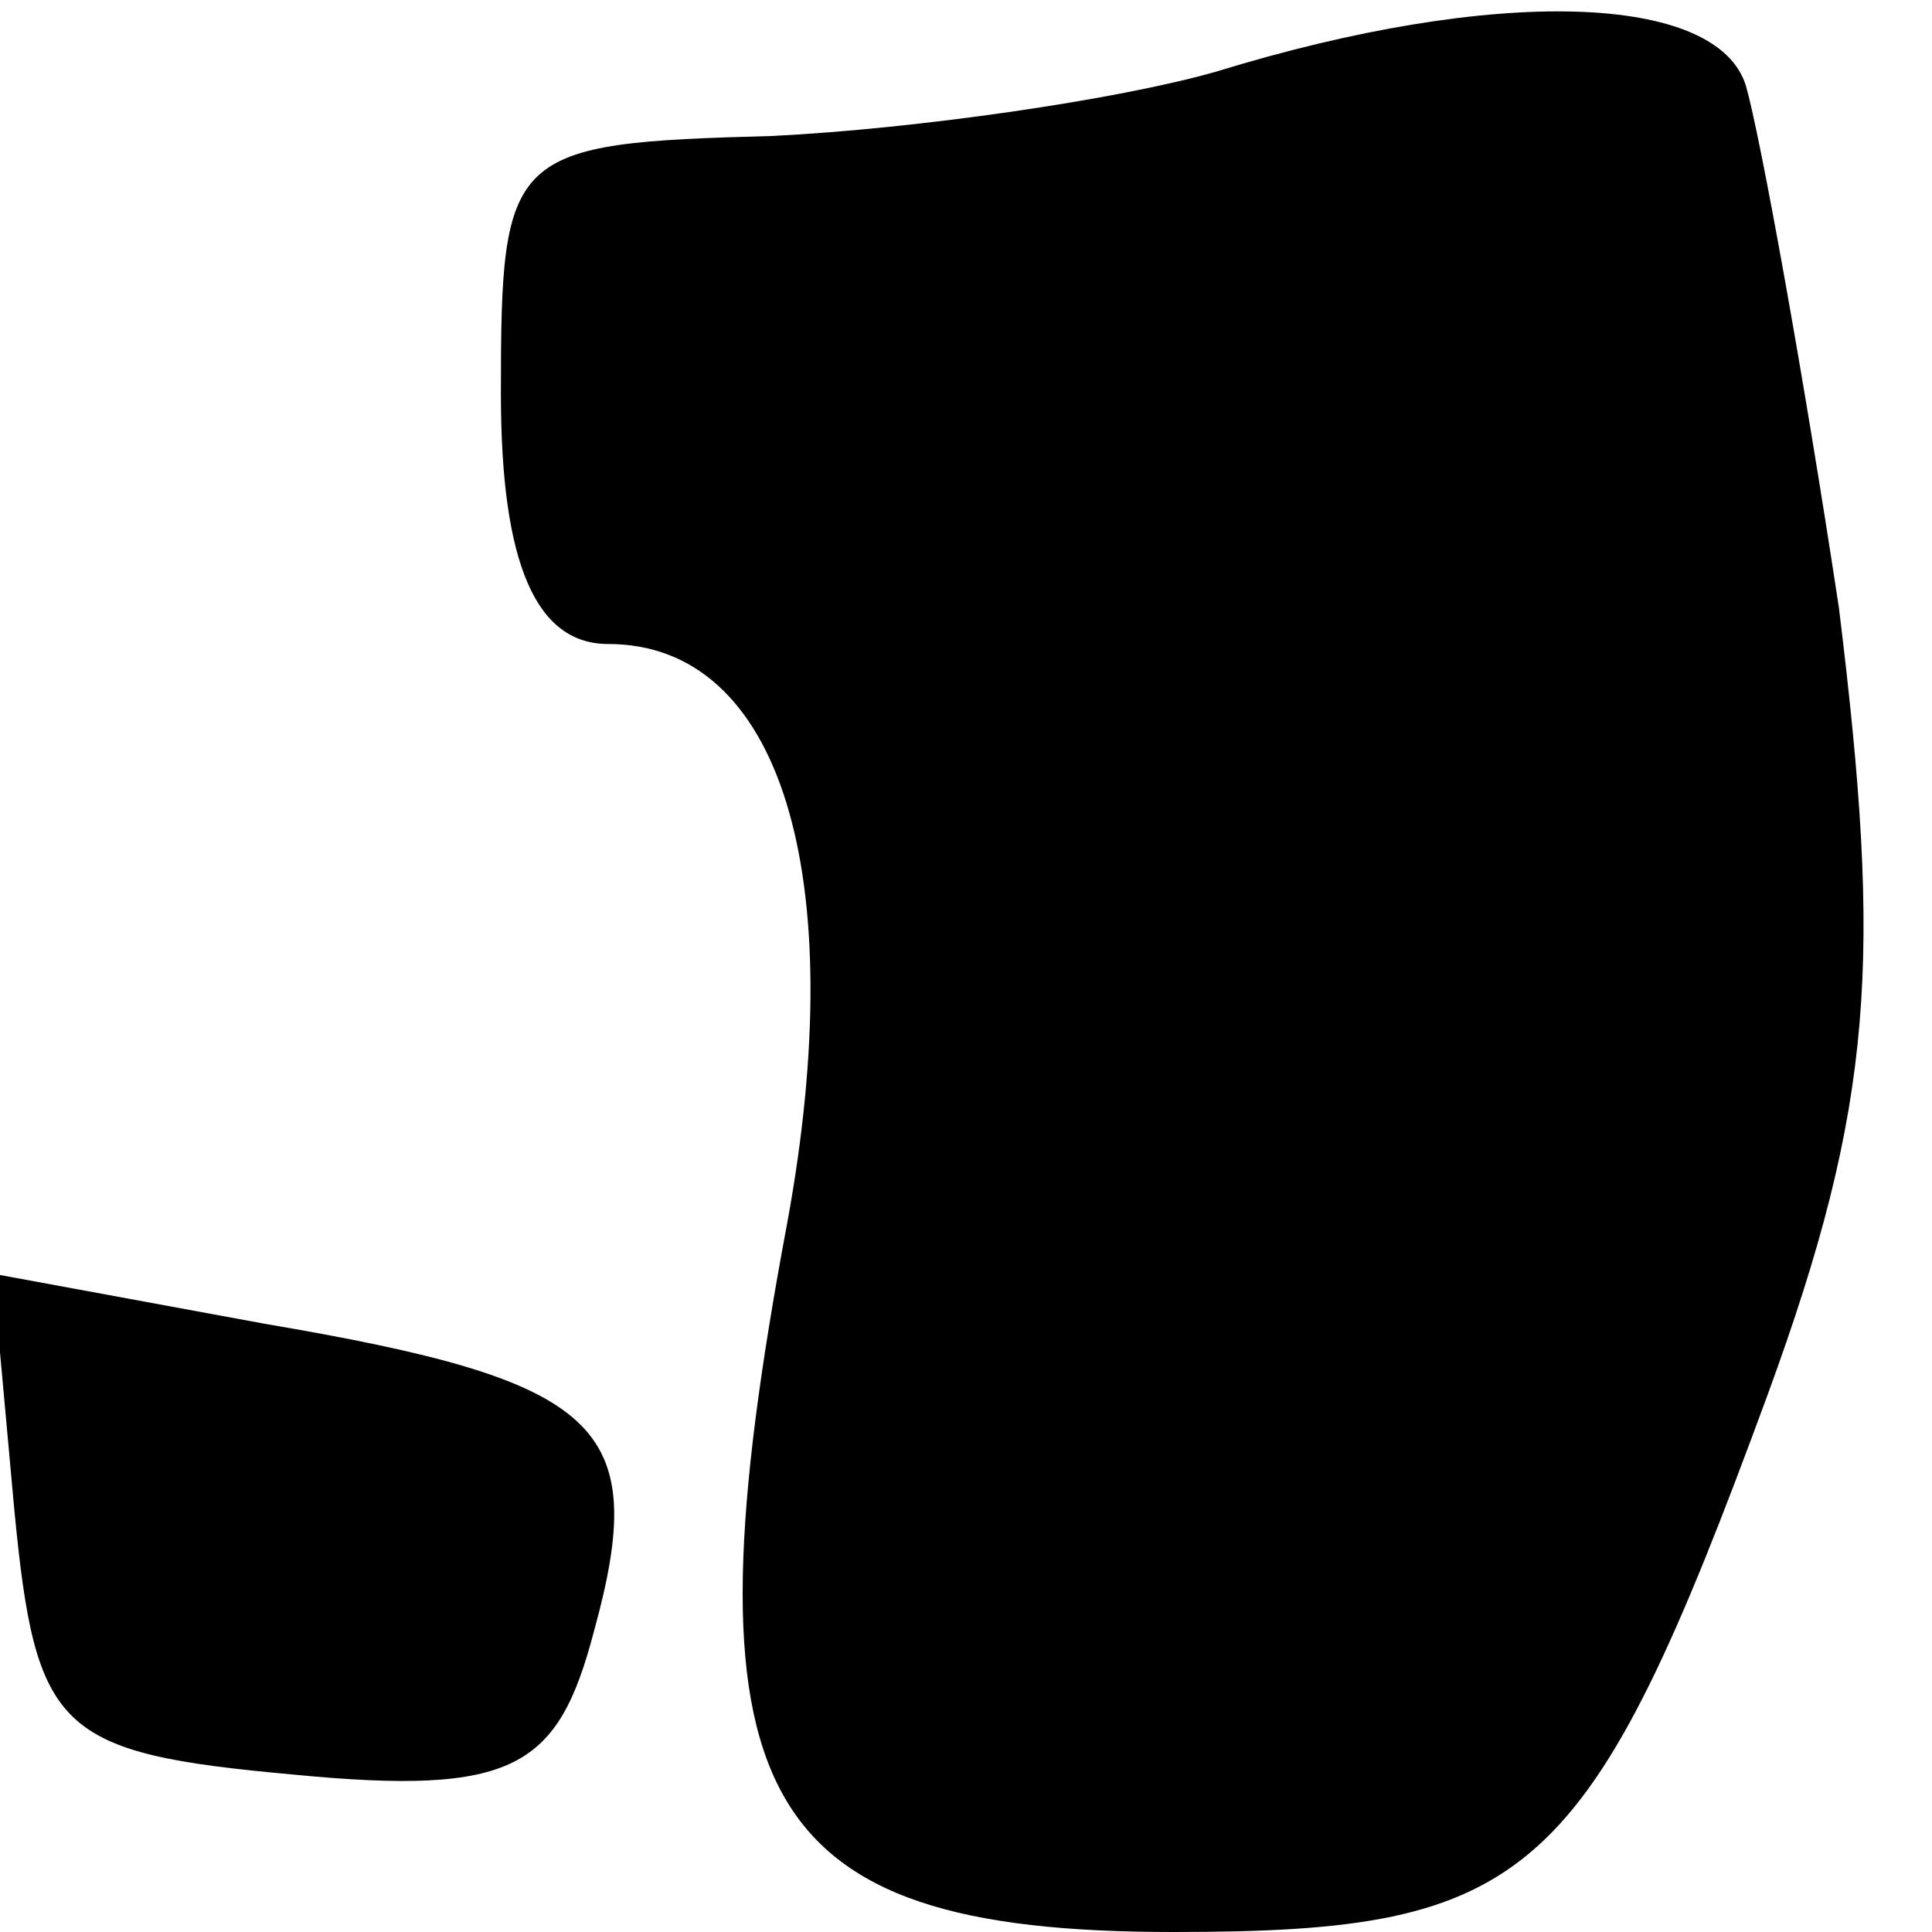 <?xml version="1.0" standalone="no"?>
<!DOCTYPE svg PUBLIC "-//W3C//DTD SVG 20010904//EN"
 "http://www.w3.org/TR/2001/REC-SVG-20010904/DTD/svg10.dtd">
<svg version="1.0" xmlns="http://www.w3.org/2000/svg"
 width="27pt" height="27pt" viewBox="0 0 27 27"
 preserveAspectRatio="xMidYMid meet">
<g transform="translate(0,27) scale(0.1,-0.1)"
fill="#000000" stroke="none">
<path fill="#000000" stroke="none" d="M170 260 c-14 -4 -42 -8 -62 -9 -37 -1
-38 -2 -38 -36 0 -24 5 -35 15 -35 24 0 34 -32 25 -81 -15 -80 -5 -99 54 -99
50 0 58 7 83 75 15 41 16 61 10 110 -5 33 -11 66 -13 73 -4 13 -35 14 -74 2z"/>
<path fill="#000000" stroke="none" d="M2 59 c3 -31 6 -34 39 -37 31 -3 37 1
42 20 8 29 1 35 -46 43 l-38 7 3 -33z"/>
</g>
</svg>
